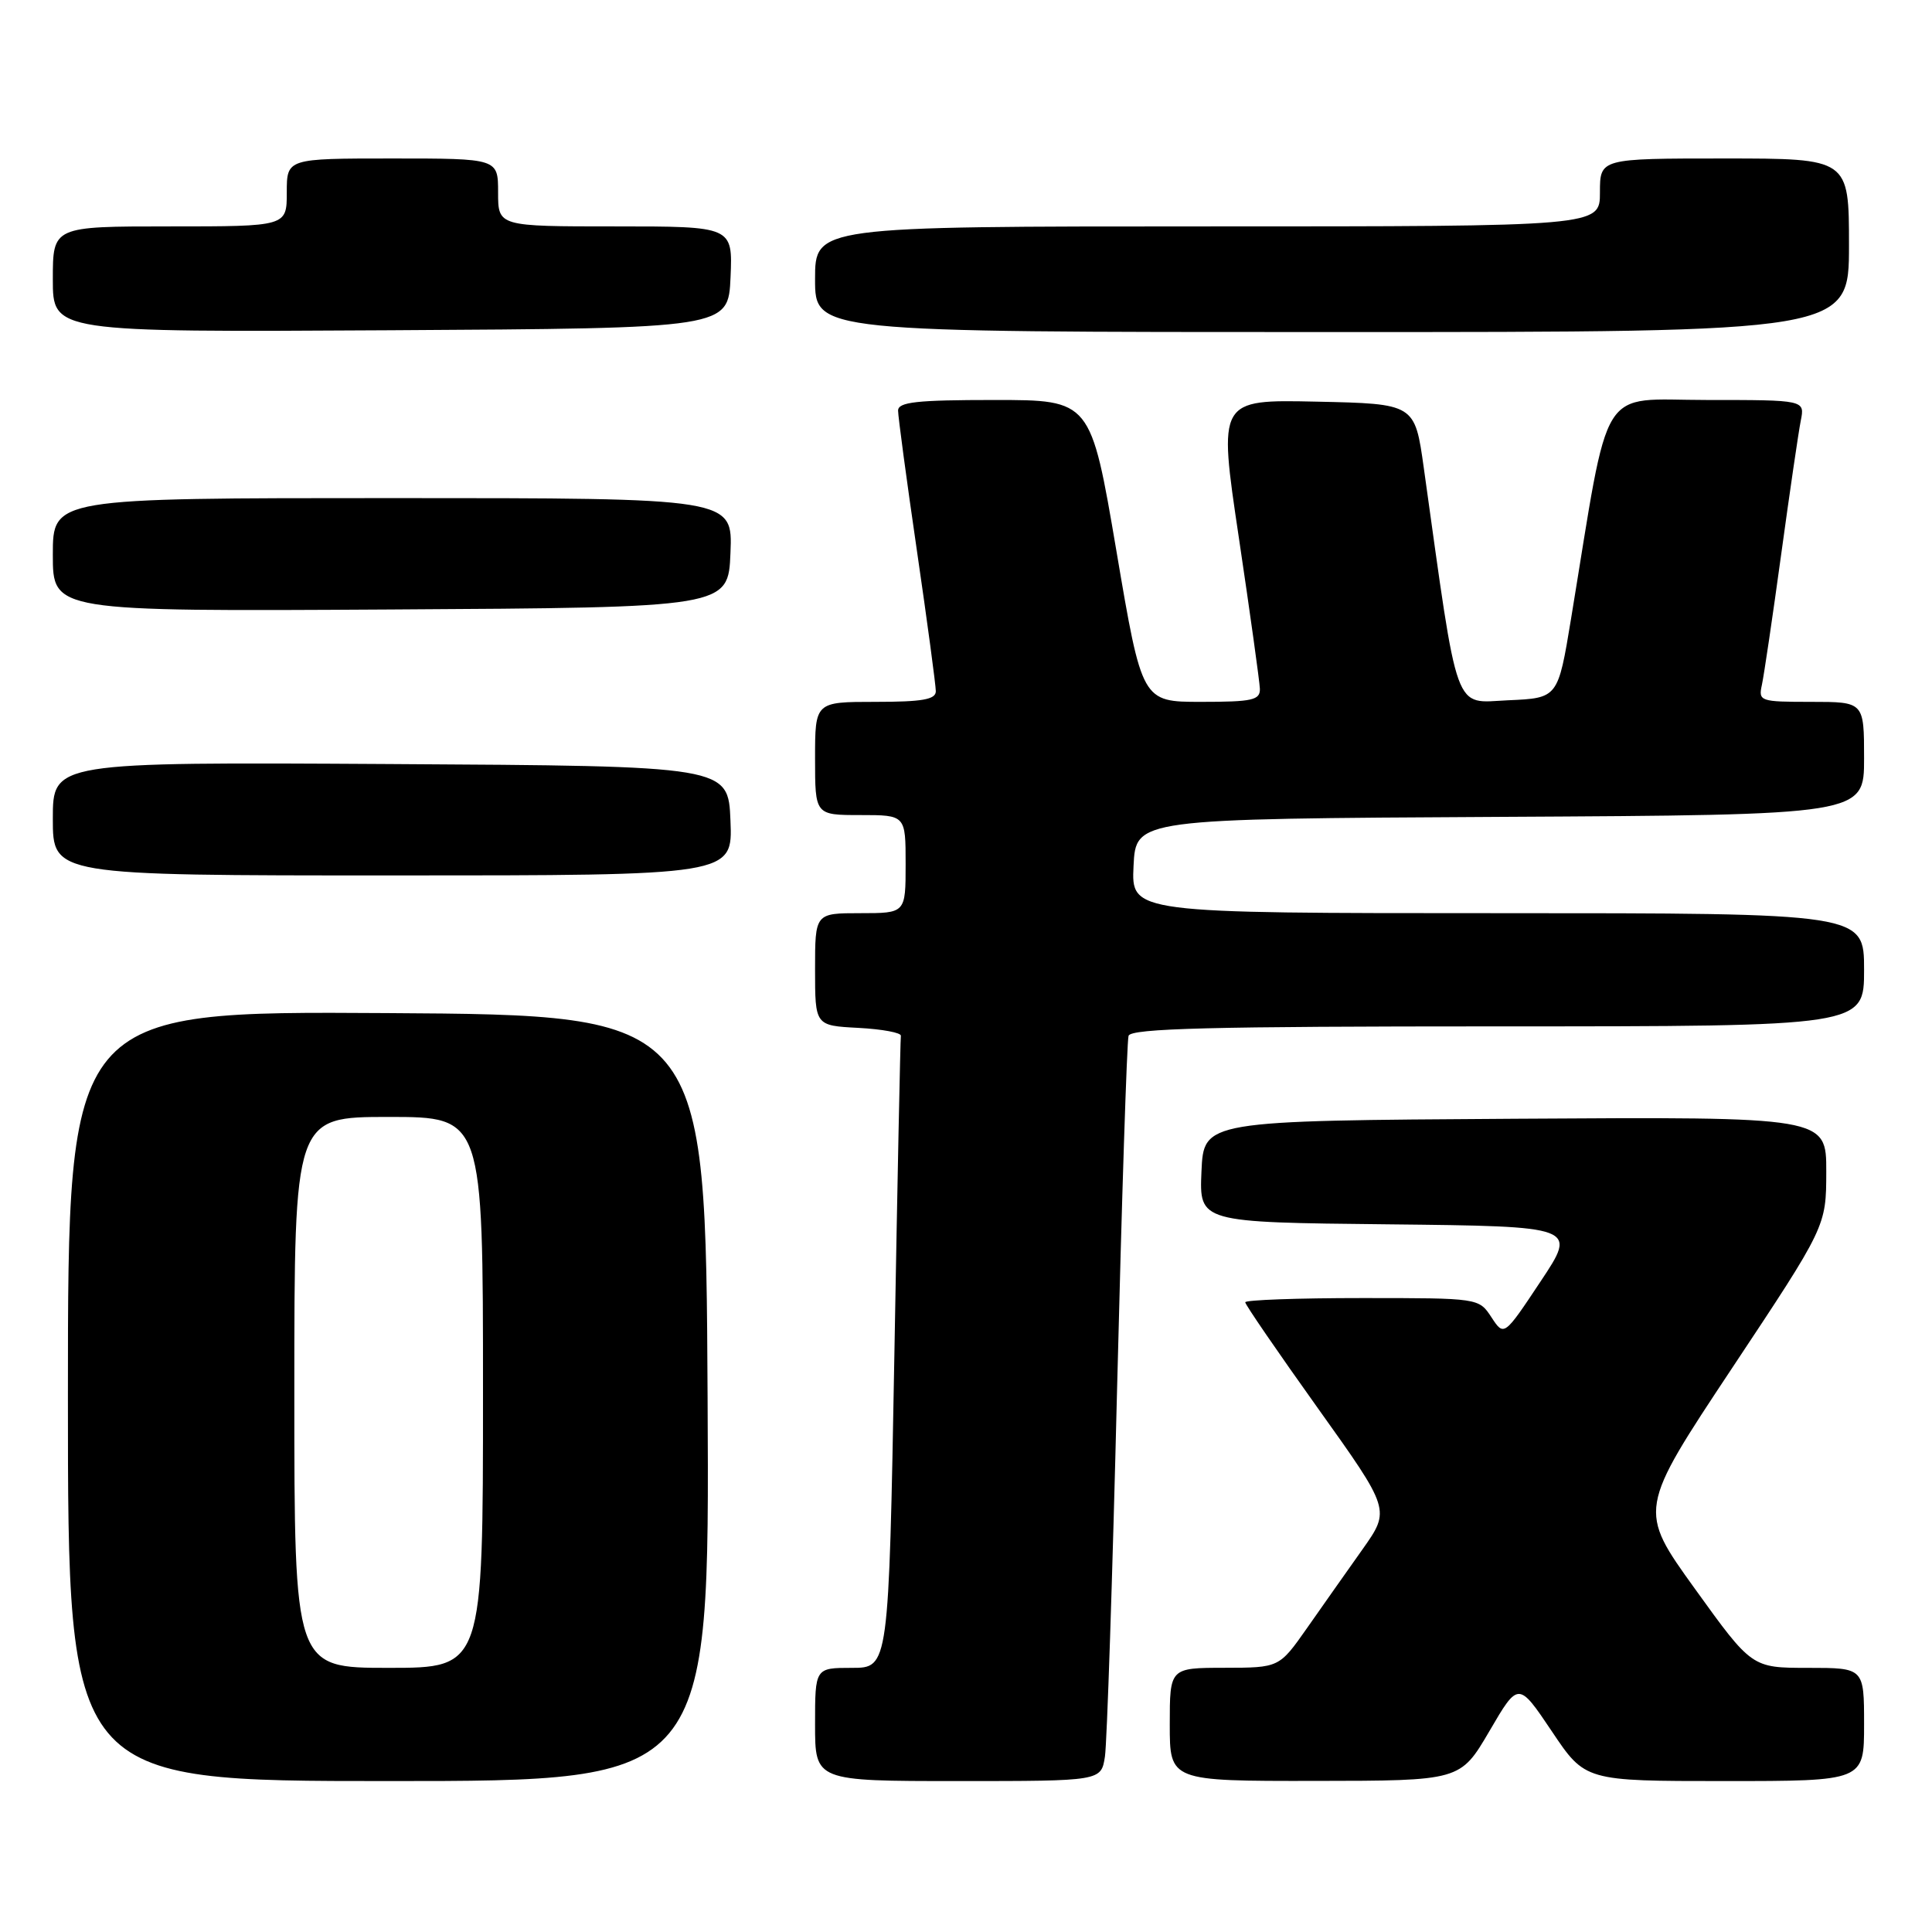 <?xml version="1.0" encoding="UTF-8" standalone="no"?>
<!DOCTYPE svg PUBLIC "-//W3C//DTD SVG 1.1//EN" "http://www.w3.org/Graphics/SVG/1.1/DTD/svg11.dtd" >
<svg xmlns="http://www.w3.org/2000/svg" xmlns:xlink="http://www.w3.org/1999/xlink" version="1.1" viewBox="0 0 256 256">
 <g >
 <path fill="currentColor"
d=" M 93.76 185.25 C 93.50 134.50 93.50 134.50 51.25 134.24 C 9.00 133.98 9.00 133.98 9.00 184.99 C 9.00 236.00 9.00 236.00 51.51 236.00 C 94.02 236.00 94.02 236.00 93.76 185.25 Z  M 146.41 232.75 C 146.68 230.96 147.41 209.03 148.02 184.00 C 148.64 158.97 149.32 137.94 149.54 137.25 C 149.85 136.27 160.52 136.00 198.47 136.00 C 247.00 136.00 247.00 136.00 247.00 128.50 C 247.00 121.00 247.00 121.00 198.45 121.00 C 149.90 121.00 149.90 121.00 150.20 114.75 C 150.50 108.50 150.50 108.50 198.75 108.24 C 247.00 107.98 247.00 107.98 247.00 100.49 C 247.00 93.00 247.00 93.00 239.98 93.00 C 233.22 93.00 232.98 92.92 233.46 90.75 C 233.73 89.51 234.88 81.75 236.01 73.50 C 237.14 65.25 238.31 57.26 238.61 55.75 C 239.16 53.00 239.16 53.00 226.17 53.00 C 211.65 53.00 213.40 50.18 208.17 82.00 C 206.44 92.50 206.44 92.50 199.84 92.79 C 192.54 93.12 193.31 95.24 188.66 62.00 C 187.47 53.50 187.47 53.50 174.44 53.22 C 161.42 52.94 161.42 52.94 164.15 71.22 C 165.65 81.28 166.90 90.29 166.94 91.25 C 166.99 92.77 165.98 93.00 159.16 93.00 C 151.32 93.00 151.32 93.00 147.93 73.00 C 144.53 53.00 144.53 53.00 131.77 53.00 C 121.46 53.00 119.00 53.27 119.00 54.41 C 119.00 55.18 120.12 63.55 121.50 73.00 C 122.88 82.45 124.00 90.82 124.00 91.59 C 124.00 92.69 122.21 93.00 116.00 93.00 C 108.00 93.00 108.00 93.00 108.00 100.50 C 108.00 108.00 108.00 108.00 114.00 108.00 C 120.00 108.00 120.00 108.00 120.00 114.50 C 120.00 121.00 120.00 121.00 114.00 121.00 C 108.00 121.00 108.00 121.00 108.00 128.45 C 108.00 135.90 108.00 135.90 113.75 136.20 C 116.91 136.37 119.44 136.84 119.37 137.25 C 119.30 137.67 118.91 156.68 118.51 179.50 C 117.76 221.00 117.76 221.00 112.88 221.00 C 108.00 221.00 108.00 221.00 108.00 228.50 C 108.00 236.00 108.00 236.00 126.95 236.00 C 145.91 236.00 145.91 236.00 146.41 232.75 Z  M 197.35 229.39 C 201.19 222.81 201.19 222.81 205.62 229.40 C 210.04 236.00 210.04 236.00 228.52 236.00 C 247.00 236.00 247.00 236.00 247.00 228.50 C 247.00 221.00 247.00 221.00 239.57 221.00 C 232.13 221.00 232.13 221.00 224.59 210.53 C 217.05 200.06 217.05 200.06 229.51 181.28 C 241.98 162.50 241.98 162.50 241.99 155.24 C 242.00 147.98 242.00 147.98 200.75 148.24 C 159.50 148.50 159.50 148.50 159.20 155.23 C 158.91 161.97 158.91 161.97 183.95 162.23 C 208.99 162.50 208.99 162.50 204.14 169.79 C 199.29 177.09 199.29 177.09 197.62 174.54 C 195.95 172.00 195.95 172.00 180.48 172.00 C 171.96 172.00 165.00 172.25 165.00 172.56 C 165.00 172.87 169.33 179.18 174.62 186.59 C 184.24 200.06 184.24 200.06 180.55 205.28 C 178.51 208.15 175.20 212.86 173.18 215.74 C 169.50 220.98 169.50 220.98 162.25 220.99 C 155.00 221.00 155.00 221.00 155.00 228.50 C 155.00 236.00 155.00 236.00 174.25 235.98 C 193.50 235.96 193.50 235.96 197.35 229.39 Z  M 96.79 108.75 C 96.50 101.50 96.50 101.50 51.75 101.24 C 7.00 100.98 7.00 100.98 7.00 108.49 C 7.00 116.00 7.00 116.00 52.04 116.00 C 97.09 116.00 97.09 116.00 96.79 108.75 Z  M 96.79 73.25 C 97.09 66.00 97.09 66.00 52.04 66.00 C 7.00 66.00 7.00 66.00 7.00 73.51 C 7.00 81.02 7.00 81.02 51.75 80.76 C 96.50 80.50 96.50 80.50 96.79 73.25 Z  M 96.80 36.75 C 97.09 30.00 97.09 30.00 81.55 30.00 C 66.00 30.00 66.00 30.00 66.00 25.50 C 66.00 21.00 66.00 21.00 52.00 21.00 C 38.00 21.00 38.00 21.00 38.00 25.50 C 38.00 30.00 38.00 30.00 22.50 30.00 C 7.00 30.00 7.00 30.00 7.00 37.01 C 7.00 44.02 7.00 44.02 51.75 43.76 C 96.50 43.50 96.50 43.50 96.80 36.75 Z  M 245.00 32.50 C 245.00 21.00 245.00 21.00 228.50 21.00 C 212.00 21.00 212.00 21.00 212.00 25.50 C 212.00 30.00 212.00 30.00 160.00 30.00 C 108.00 30.00 108.00 30.00 108.00 37.00 C 108.00 44.00 108.00 44.00 176.50 44.00 C 245.00 44.00 245.00 44.00 245.00 32.50 Z  M 39.00 184.50 C 39.00 148.00 39.00 148.00 51.50 148.00 C 64.00 148.00 64.00 148.00 64.00 184.50 C 64.00 221.00 64.00 221.00 51.50 221.00 C 39.00 221.00 39.00 221.00 39.00 184.50 Z "/>
</g>
</svg>